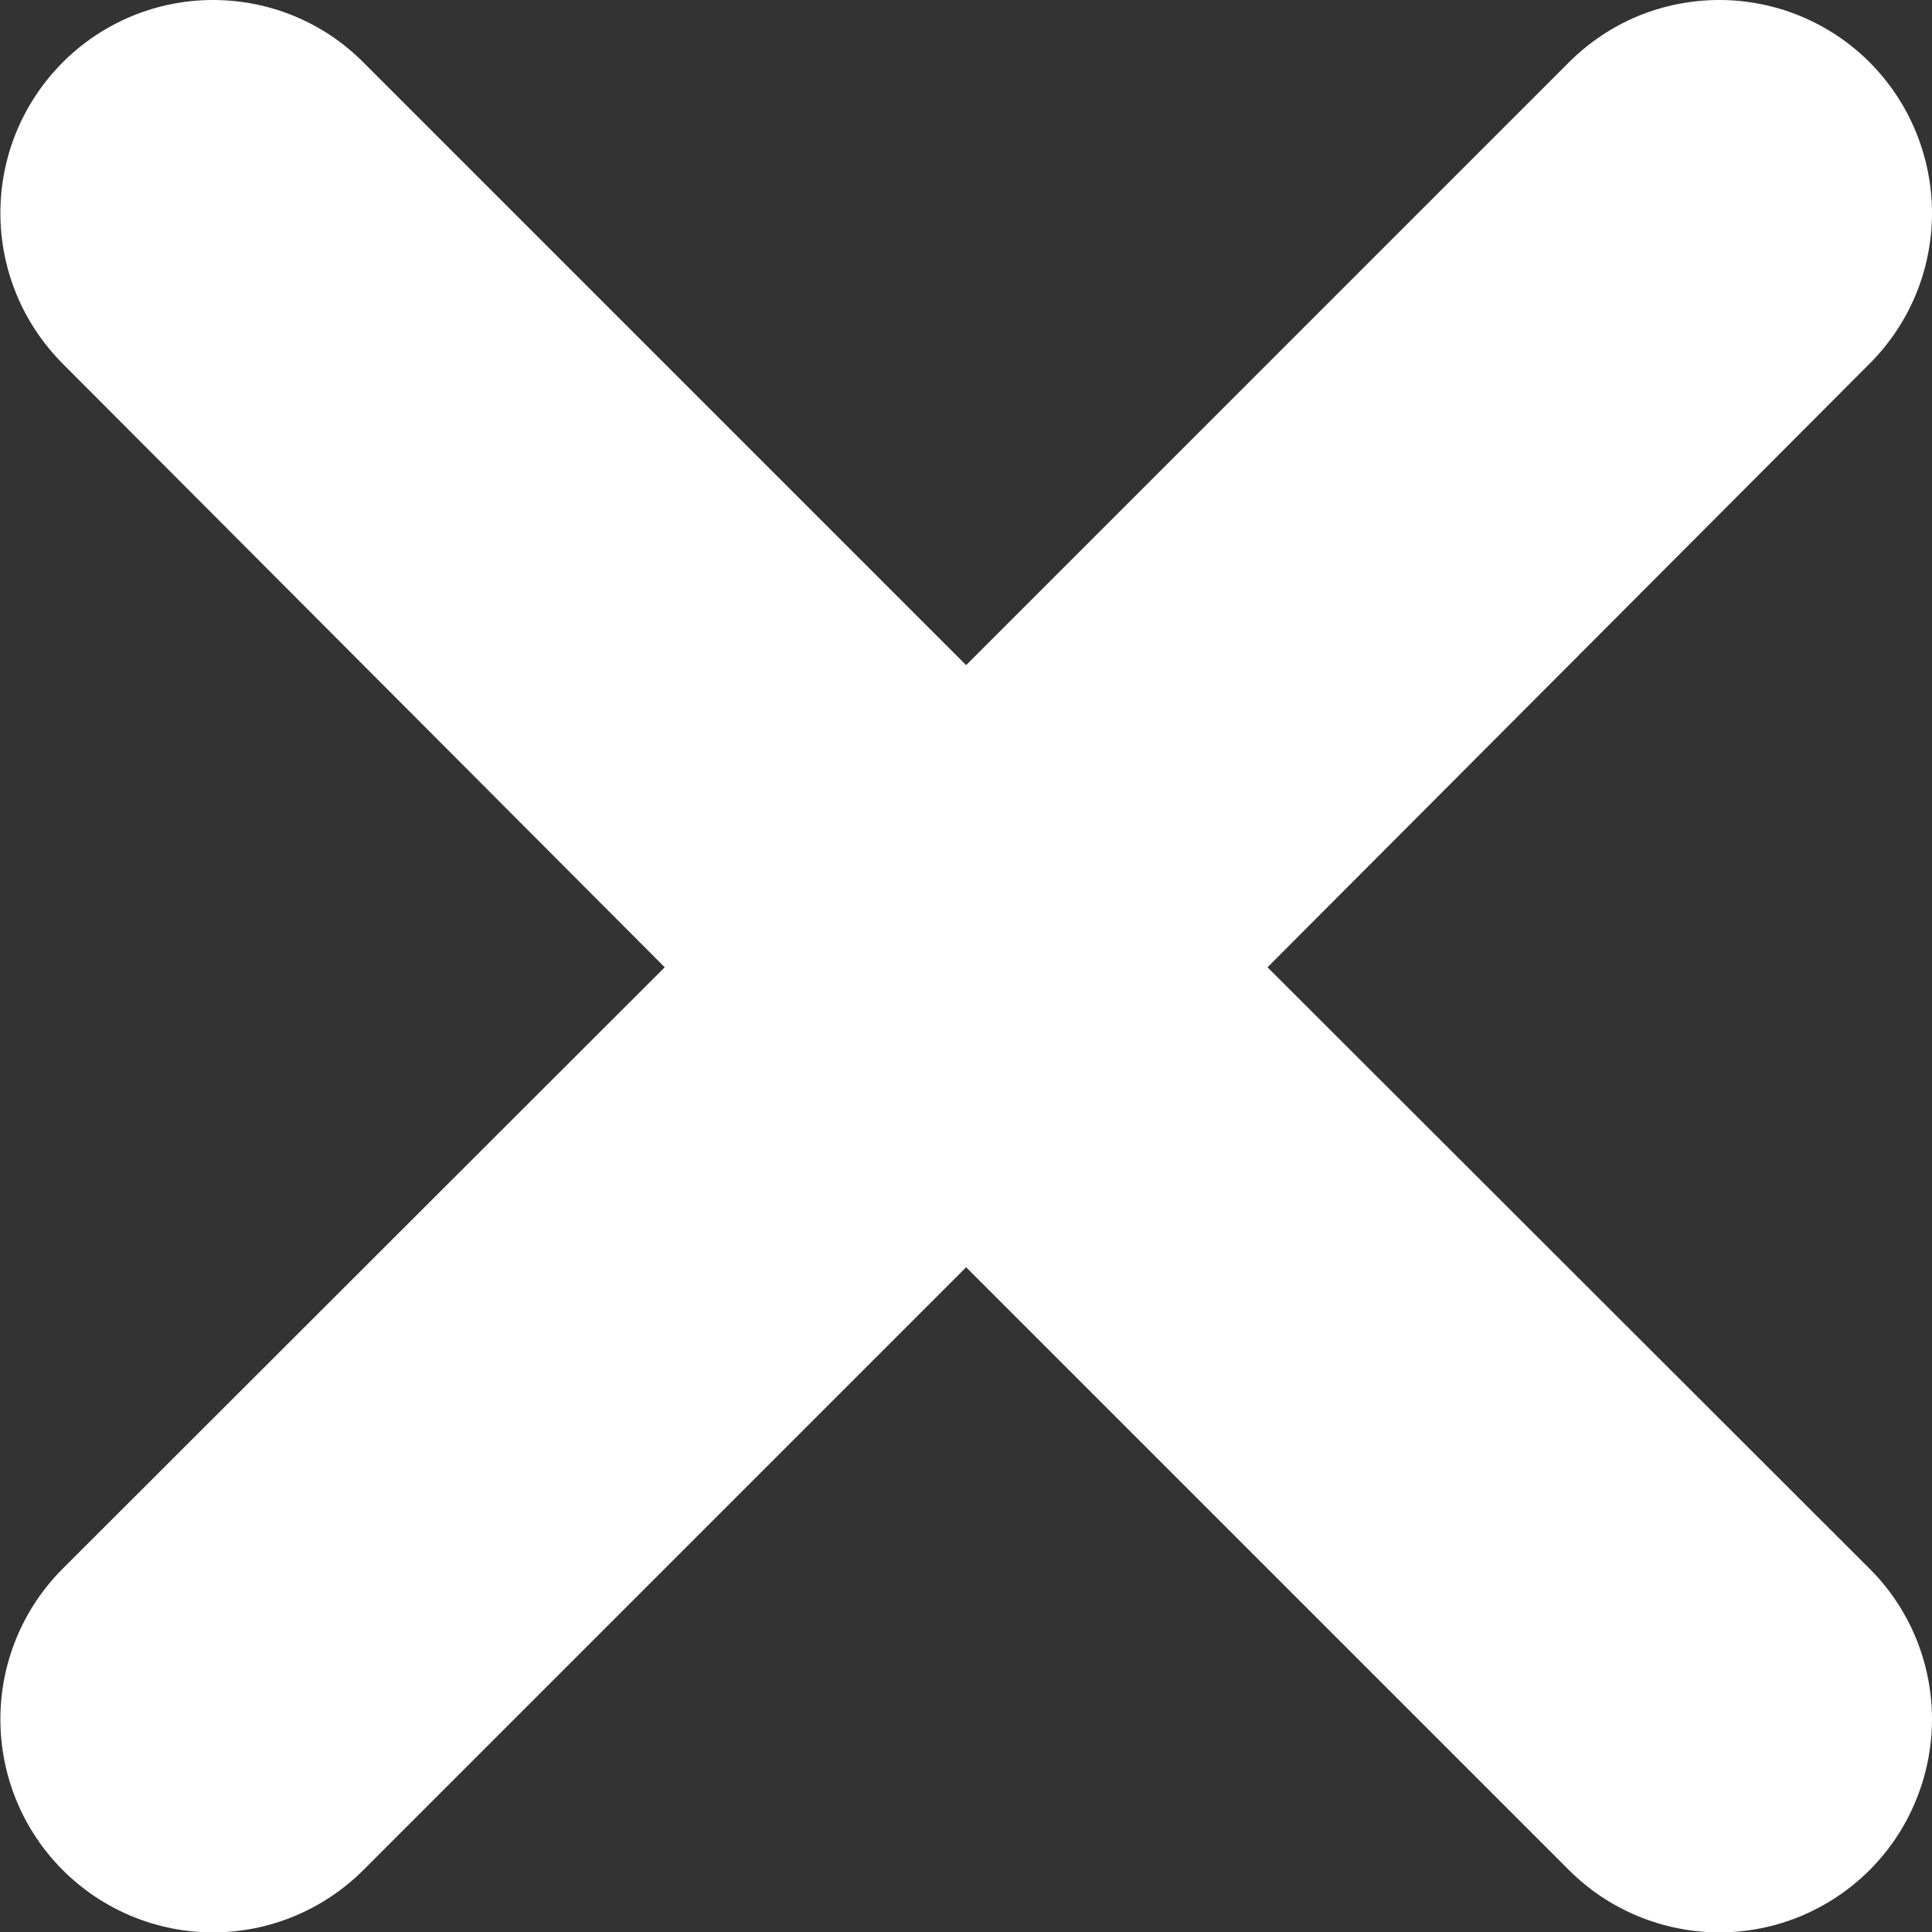 <svg width="15" height="15" viewBox="0 0 15 15" fill="none" xmlns="http://www.w3.org/2000/svg">
<rect x="0" y="0" width="15" height="15" fill="#333333" stroke="none"/>
<path d="M14.515 12.179L9.841 7.51L14.515 2.824C14.669 2.67 14.791 2.488 14.874 2.288C14.957 2.087 15 1.872 15 1.655C15 1.438 14.957 1.223 14.874 1.022C14.792 0.821 14.67 0.639 14.517 0.485C14.364 0.331 14.182 0.21 13.981 0.126C13.781 0.043 13.566 0 13.349 3.58536e-07C13.133 -0 12.918 0.042 12.717 0.125C12.517 0.208 12.335 0.33 12.181 0.484L7.501 5.164L2.821 0.484C2.668 0.33 2.486 0.208 2.285 0.125C2.085 0.042 1.87 -0 1.653 3.41111e-07C1.436 0 1.222 0.043 1.021 0.126C0.821 0.21 0.639 0.331 0.486 0.485C0.333 0.639 0.211 0.821 0.128 1.022C0.045 1.223 0.003 1.438 0.003 1.655C0.003 1.872 0.046 2.087 0.129 2.288C0.212 2.488 0.334 2.67 0.487 2.824L5.161 7.51L0.487 12.179C0.177 12.489 0.003 12.909 0.003 13.348C0.003 13.787 0.176 14.207 0.486 14.518C0.795 14.828 1.215 15.003 1.653 15.003C2.091 15.003 2.511 14.829 2.821 14.519L7.501 9.839L12.181 14.519C12.335 14.673 12.517 14.794 12.717 14.877C12.918 14.96 13.133 15.003 13.349 15.003C13.566 15.003 13.781 14.96 13.981 14.877C14.182 14.793 14.364 14.671 14.517 14.518C14.67 14.364 14.792 14.182 14.874 13.981C14.957 13.78 15 13.565 15 13.348C15 13.131 14.957 12.916 14.874 12.715C14.791 12.515 14.669 12.332 14.515 12.179Z" fill="white"/>
</svg>
